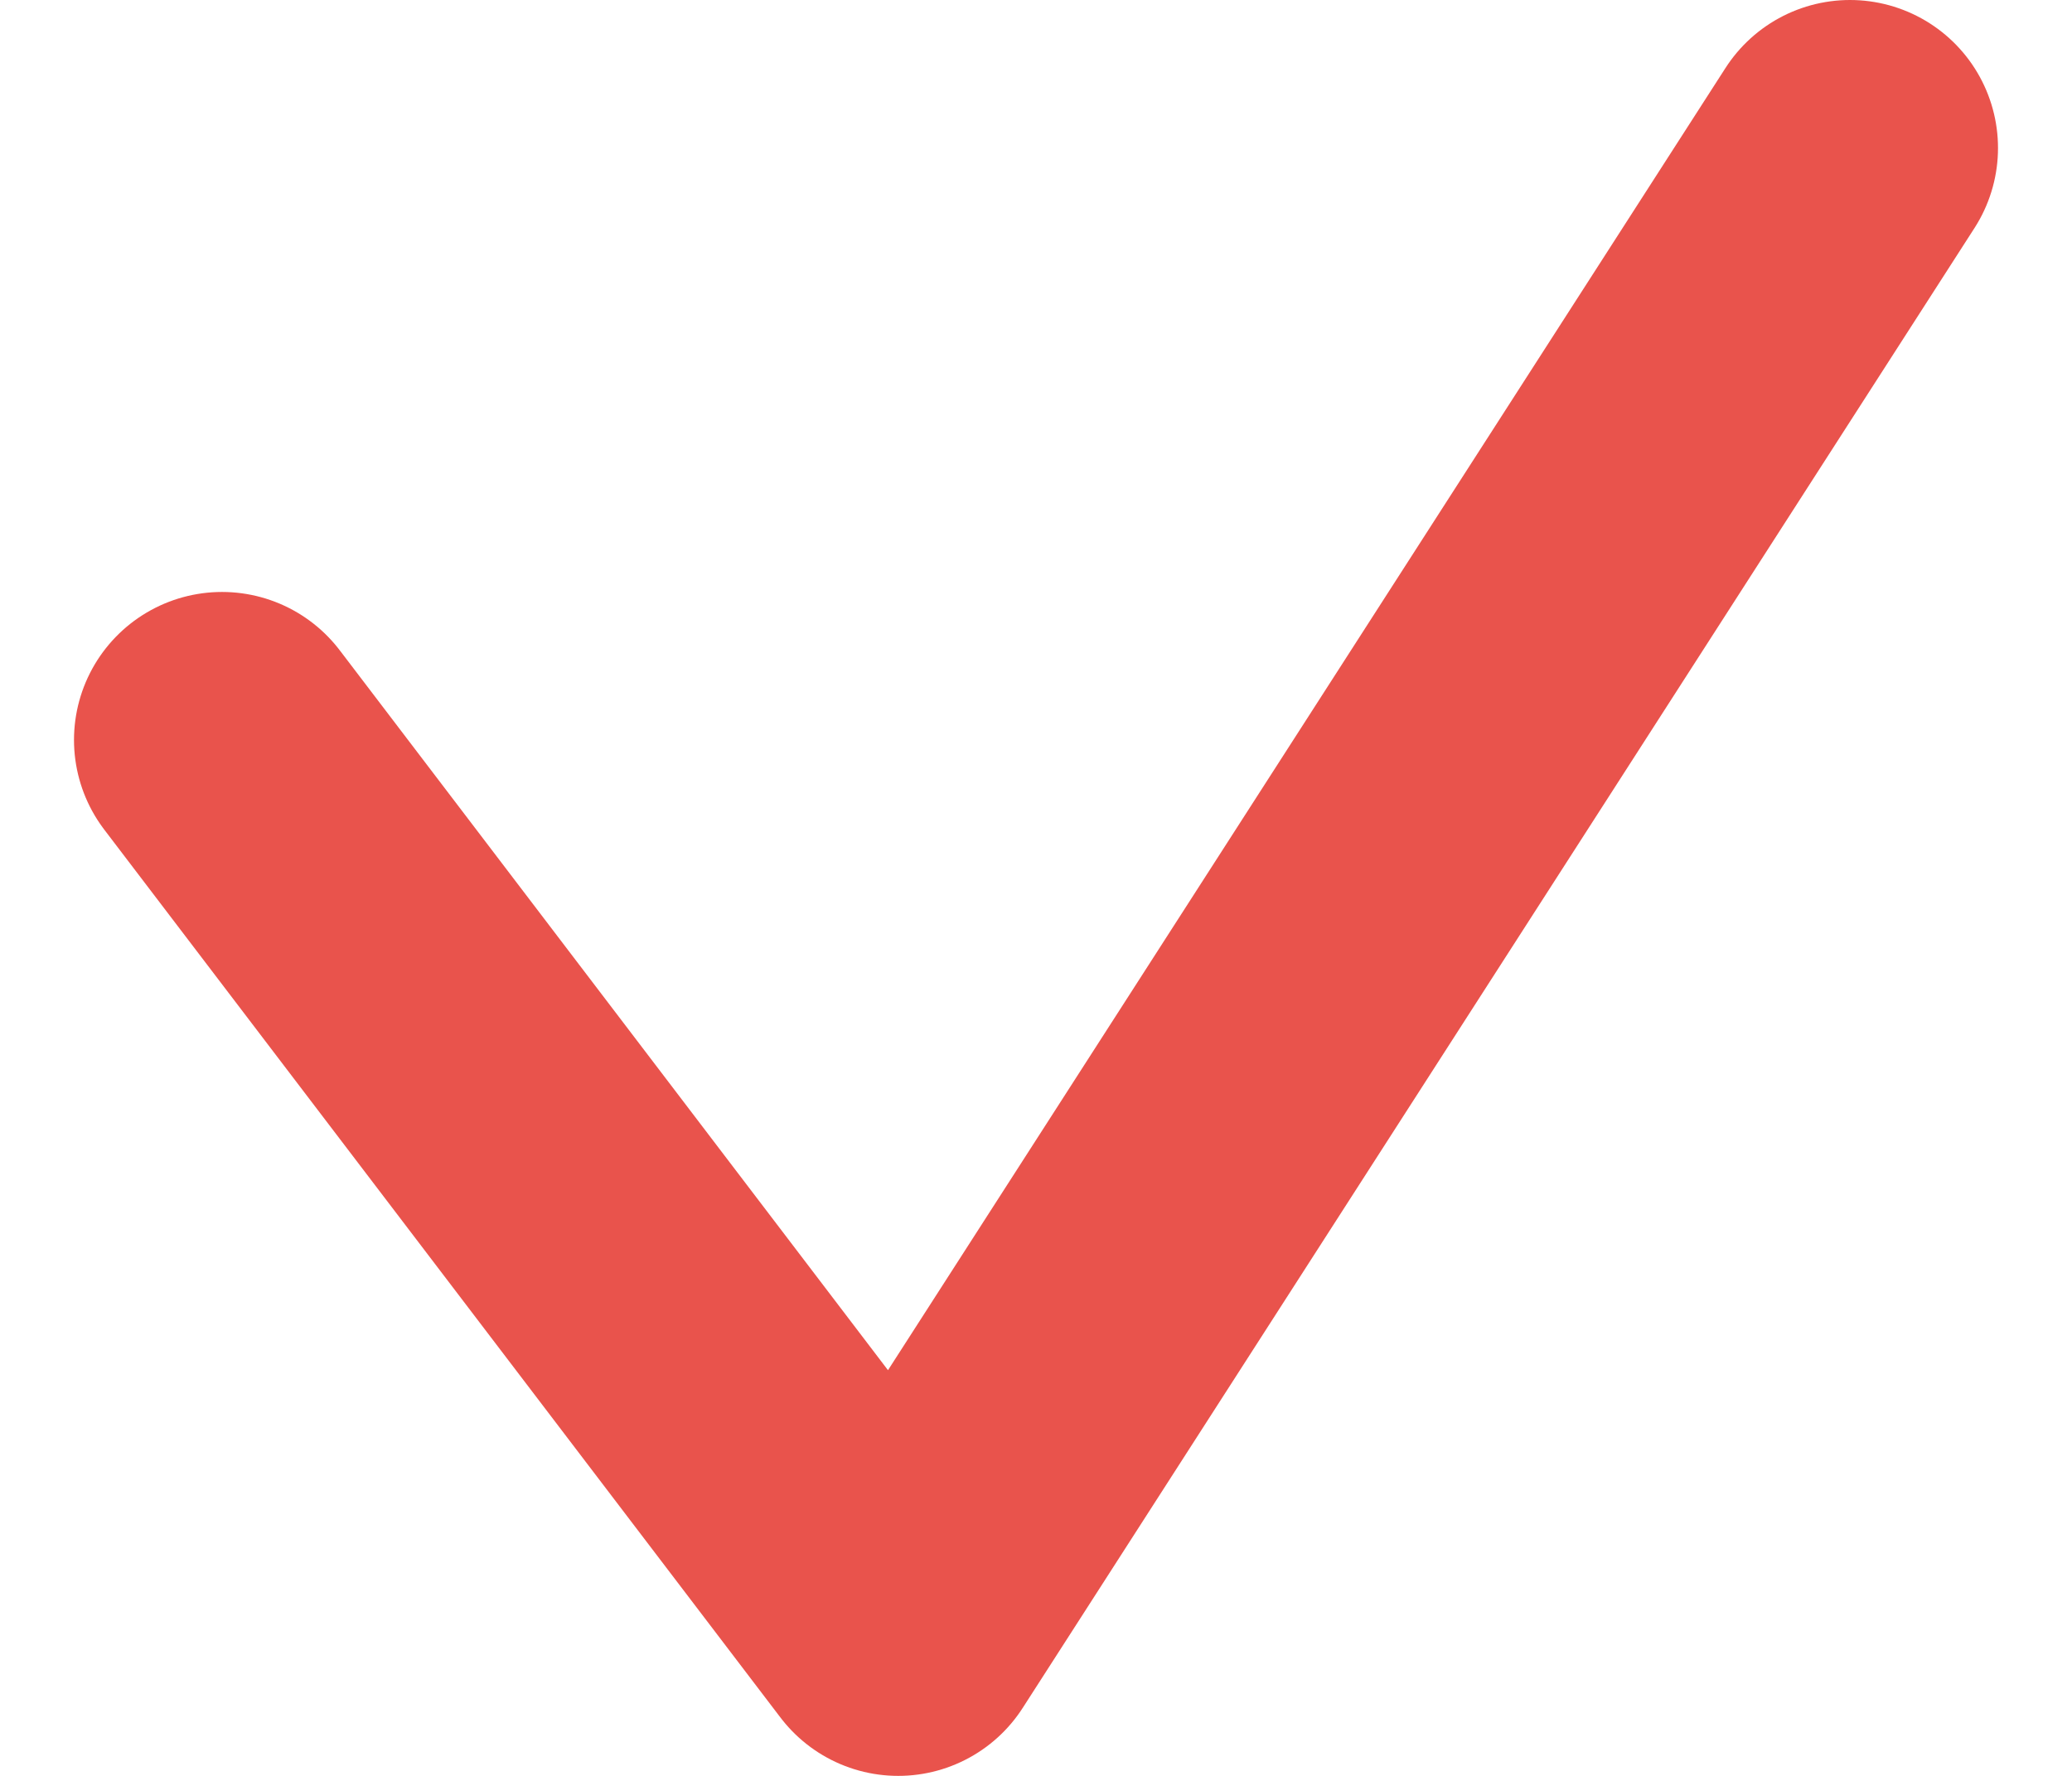 <svg width="14" height="12" viewBox="0 0 14 12" fill="none" xmlns="http://www.w3.org/2000/svg">
<path d="M1.5 5L6.069 11L12.5 1" stroke="#E9534C" stroke-width="2" stroke-linecap="round" stroke-linejoin="round"/>
</svg>
